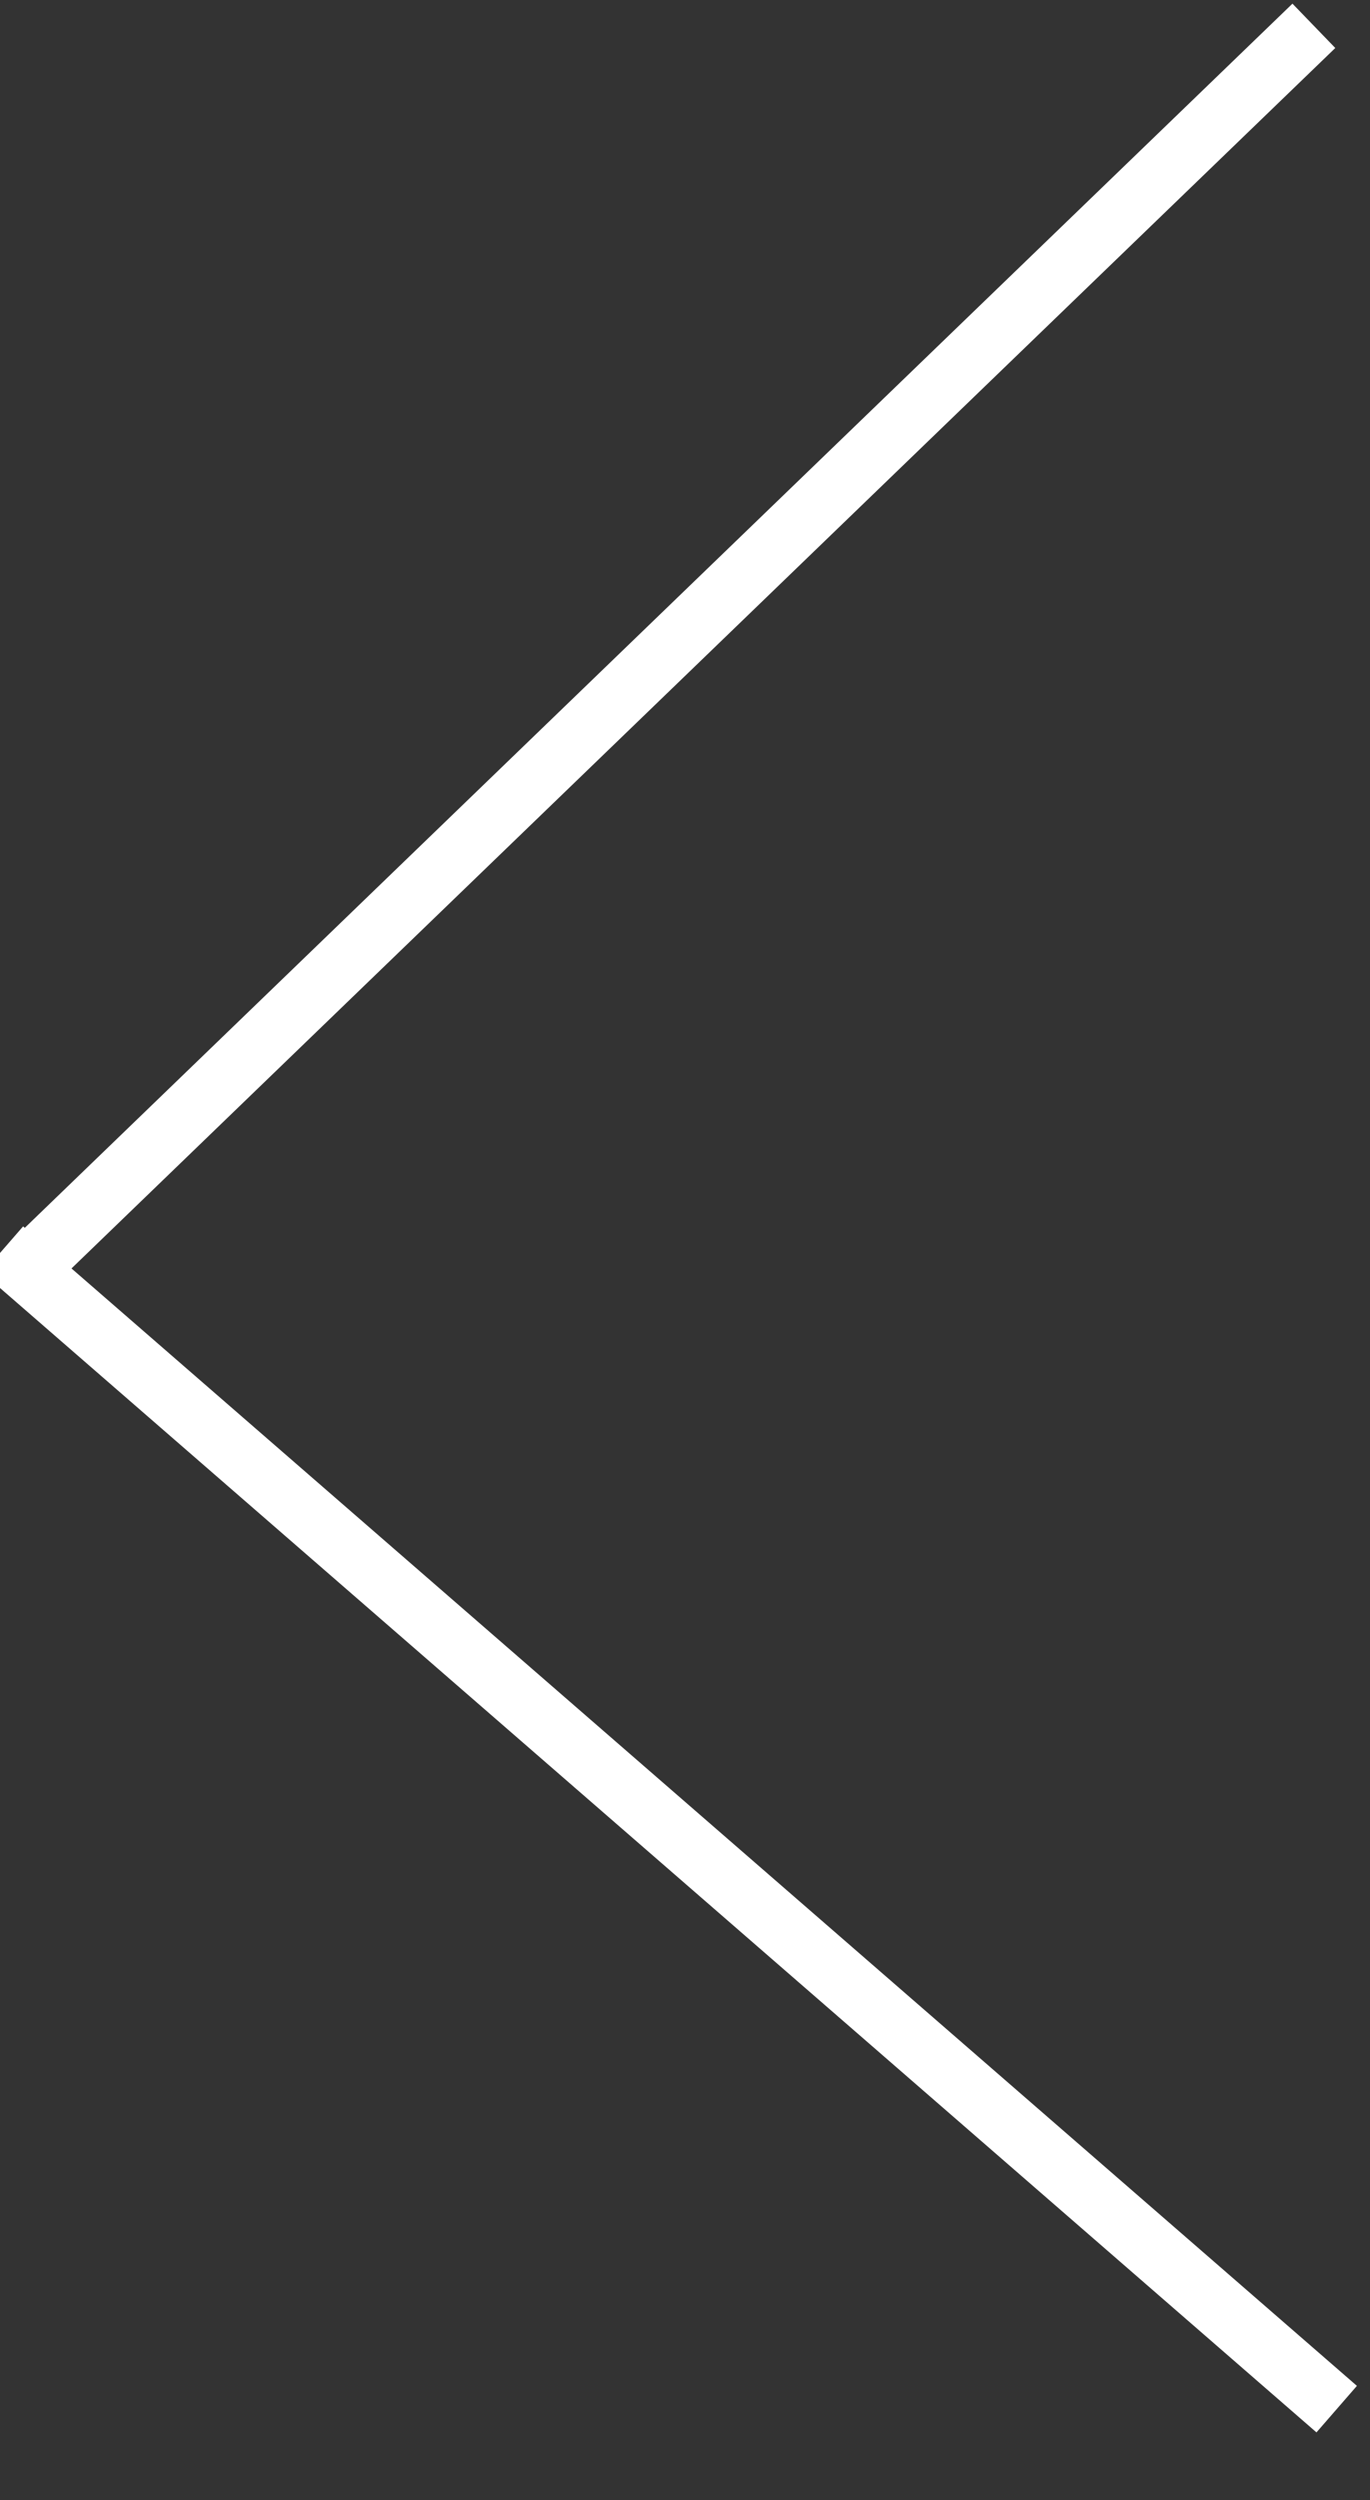 <svg width="200" height="365" viewBox="0 0 200 365" fill="none" xmlns="http://www.w3.org/2000/svg">
<rect x="0" y="0" width="200" height="365" fill="#333333" stroke="none"/>
<g clip-path="url(#clip0)">
<line x1="191.806" y1="3.771" x2="4.778" y2="184.382" stroke="white" stroke-width="9"/>
<line x1="0.422" y1="182.43" x2="195.137" y2="351.694" stroke="white" stroke-width="9"/>
</g>
<defs>
<clipPath id="clip0">
<rect width="200" height="365" fill="white"/>
</clipPath>
</defs>
</svg>
